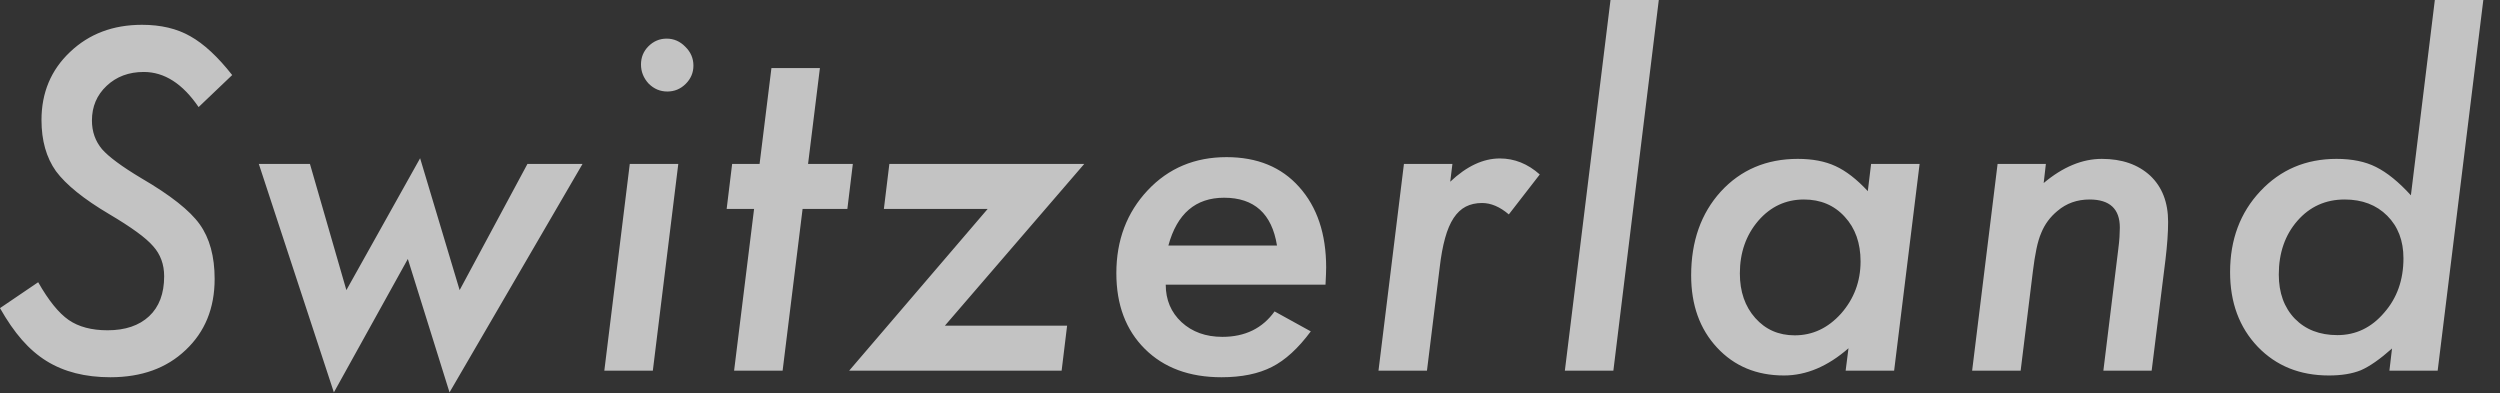 <?xml version="1.0" encoding="UTF-8" standalone="no"?>
<svg width="89px" height="14px" viewBox="0 0 89 14" version="1.1" xmlns="http://www.w3.org/2000/svg" xmlns:xlink="http://www.w3.org/1999/xlink">
    <rect x="0" y="0" width="89" height="14" fill="#333333" stroke="none"/>
    <!-- Generator: Sketch 3.8.3 (29802) - http://www.bohemiancoding.com/sketch -->
    <title>Switzerland Copy</title>
    <desc>Created with Sketch.</desc>
    <defs></defs>
    <g id="Page-1" stroke="none" stroke-width="1" fill="none" fill-rule="evenodd" opacity="0.704">
        <g id="AVF_LP_1-Copy-17" transform="translate(-915, -181)" fill="#FFFFFF">
            <g id="Group-3-Copy" transform="translate(725, 96)">
                <path d="M198.266,87.672 L197.07,88.812 C196.503,87.979 195.852,87.562 195.117,87.562 C194.586,87.562 194.146,87.727 193.797,88.055 C193.448,88.383 193.273,88.794 193.273,89.289 C193.273,89.685 193.393,90.026 193.633,90.312 C193.753,90.448 193.928,90.602 194.16,90.773 C194.392,90.945 194.682,91.135 195.031,91.344 C196.068,91.948 196.76,92.495 197.109,92.984 C197.464,93.479 197.641,94.128 197.641,94.93 C197.641,95.971 197.297,96.815 196.609,97.461 C195.932,98.107 195.039,98.43 193.93,98.43 C193.034,98.43 192.276,98.237 191.656,97.852 C191.344,97.659 191.052,97.408 190.781,97.098 C190.51,96.788 190.25,96.411 190,95.969 L191.359,95.047 C191.729,95.698 192.091,96.146 192.445,96.391 C192.799,96.635 193.26,96.758 193.828,96.758 C194.458,96.758 194.952,96.591 195.309,96.258 C195.665,95.924 195.844,95.451 195.844,94.836 C195.844,94.414 195.714,94.057 195.453,93.766 C195.323,93.615 195.129,93.445 194.871,93.258 C194.613,93.07 194.286,92.859 193.891,92.625 C192.984,92.089 192.352,91.578 191.992,91.094 C191.648,90.609 191.477,90.003 191.477,89.273 C191.477,88.299 191.815,87.492 192.492,86.852 C193.169,86.206 194.023,85.883 195.055,85.883 C195.727,85.883 196.299,86.018 196.773,86.289 C197.258,86.56 197.755,87.021 198.266,87.672 L198.266,87.672 Z M210.738,90.836 L206.003,98.969 L204.519,94.219 L201.886,98.969 L199.214,90.836 L201.034,90.836 L202.331,95.328 L204.956,90.633 L206.363,95.328 L208.777,90.836 L210.738,90.836 Z M214.686,87.336 C214.686,87.586 214.595,87.802 214.413,87.984 C214.23,88.167 214.011,88.258 213.756,88.258 C213.501,88.258 213.28,88.164 213.092,87.977 C212.91,87.779 212.819,87.552 212.819,87.297 C212.819,87.042 212.907,86.826 213.084,86.648 C213.267,86.466 213.483,86.375 213.733,86.375 C213.988,86.375 214.209,86.471 214.397,86.664 C214.59,86.852 214.686,87.076 214.686,87.336 L214.686,87.336 Z M214.147,90.836 L213.241,98.195 L211.514,98.195 L212.42,90.836 L214.147,90.836 Z M218.572,92.438 L217.861,98.195 L216.134,98.195 L216.845,92.438 L215.869,92.438 L216.064,90.836 L217.041,90.836 L217.463,87.422 L219.189,87.422 L218.767,90.836 L220.361,90.836 L220.166,92.438 L218.572,92.438 Z M227.989,96.594 L227.794,98.195 L220.231,98.195 L225.161,92.438 L221.466,92.438 L221.661,90.836 L228.599,90.836 L223.638,96.594 L227.989,96.594 Z M231.5,95.133 C231.5,95.674 231.688,96.12 232.063,96.469 C232.443,96.818 232.927,96.992 233.516,96.992 C234.323,96.992 234.943,96.69 235.375,96.086 L236.664,96.797 C236.216,97.401 235.755,97.823 235.281,98.062 C234.802,98.307 234.203,98.43 233.484,98.43 C232.344,98.43 231.435,98.094 230.758,97.422 C230.081,96.75 229.742,95.852 229.742,94.727 C229.742,93.549 230.115,92.565 230.859,91.773 C231.599,90.987 232.534,90.594 233.664,90.594 C234.758,90.594 235.62,90.948 236.25,91.656 C236.891,92.37 237.211,93.326 237.211,94.523 C237.211,94.648 237.203,94.852 237.188,95.133 L231.5,95.133 Z M235.461,93.742 C235.279,92.607 234.651,92.039 233.578,92.039 C232.563,92.039 231.901,92.607 231.594,93.742 L235.461,93.742 Z M241.706,90.836 L241.628,91.469 C242.212,90.917 242.8,90.641 243.394,90.641 C243.915,90.641 244.389,90.831 244.816,91.211 L243.714,92.633 C243.396,92.362 243.079,92.227 242.761,92.227 C242.542,92.227 242.35,92.27 242.183,92.355 C242.016,92.441 241.872,92.577 241.749,92.762 C241.627,92.947 241.525,93.185 241.445,93.477 C241.364,93.768 241.3,94.117 241.253,94.523 L240.8,98.195 L239.074,98.195 L239.98,90.836 L241.706,90.836 Z M249.053,85 L247.436,98.195 L245.709,98.195 L247.334,85 L249.053,85 Z M258.338,90.836 L257.431,98.195 L255.705,98.195 L255.806,97.398 C255.067,98.044 254.301,98.367 253.51,98.367 C252.536,98.367 251.741,98.036 251.127,97.375 C250.512,96.714 250.205,95.857 250.205,94.805 C250.205,93.591 250.556,92.596 251.26,91.82 C251.973,91.044 252.887,90.656 254.002,90.656 C254.528,90.656 254.976,90.742 255.345,90.914 C255.72,91.086 256.103,91.383 256.494,91.805 L256.611,90.836 L258.338,90.836 Z M256.236,94.305 C256.236,93.654 256.049,93.125 255.674,92.719 C255.299,92.307 254.814,92.102 254.22,92.102 C253.575,92.102 253.033,92.354 252.595,92.859 C252.158,93.37 251.939,93.995 251.939,94.734 C251.939,95.38 252.121,95.909 252.486,96.32 C252.851,96.732 253.319,96.938 253.892,96.938 C254.528,96.938 255.077,96.68 255.541,96.164 C256.004,95.638 256.236,95.018 256.236,94.305 L256.236,94.305 Z M262.833,90.836 L262.755,91.516 C263.437,90.943 264.127,90.656 264.825,90.656 C265.544,90.656 266.119,90.857 266.552,91.258 C266.974,91.659 267.185,92.206 267.185,92.898 C267.185,93.273 267.153,93.721 267.091,94.242 L266.599,98.195 L264.88,98.195 L265.411,93.867 C265.432,93.706 265.446,93.563 265.454,93.438 C265.462,93.312 265.466,93.201 265.466,93.102 C265.466,92.435 265.106,92.102 264.388,92.102 C263.945,92.102 263.565,92.237 263.247,92.508 C262.987,92.721 262.794,92.982 262.669,93.289 C262.601,93.445 262.544,93.637 262.497,93.863 C262.45,94.09 262.408,94.352 262.372,94.648 L261.935,98.195 L260.208,98.195 L261.114,90.836 L262.833,90.836 Z M278.406,85 L276.781,98.195 L275.063,98.195 L275.156,97.406 C274.729,97.786 274.36,98.044 274.047,98.18 C273.74,98.305 273.36,98.367 272.906,98.367 C271.875,98.367 271.031,98.026 270.375,97.344 C269.719,96.656 269.391,95.771 269.391,94.688 C269.391,93.531 269.75,92.57 270.469,91.805 C271.188,91.039 272.091,90.656 273.18,90.656 C273.737,90.656 274.206,90.753 274.586,90.945 C274.982,91.143 275.396,91.479 275.828,91.953 L276.68,85 L278.406,85 Z M275.563,94.195 C275.563,93.57 275.37,93.065 274.985,92.68 C274.599,92.294 274.094,92.102 273.469,92.102 C272.792,92.102 272.232,92.354 271.789,92.859 C271.347,93.365 271.125,94.003 271.125,94.773 C271.125,95.424 271.315,95.948 271.695,96.344 C272.076,96.734 272.581,96.93 273.211,96.93 C273.867,96.93 274.422,96.664 274.875,96.133 C275.334,95.612 275.563,94.966 275.563,94.195 L275.563,94.195 Z" id="Switzerland-Copy"></path>
            </g>
        </g>
    </g>
</svg>